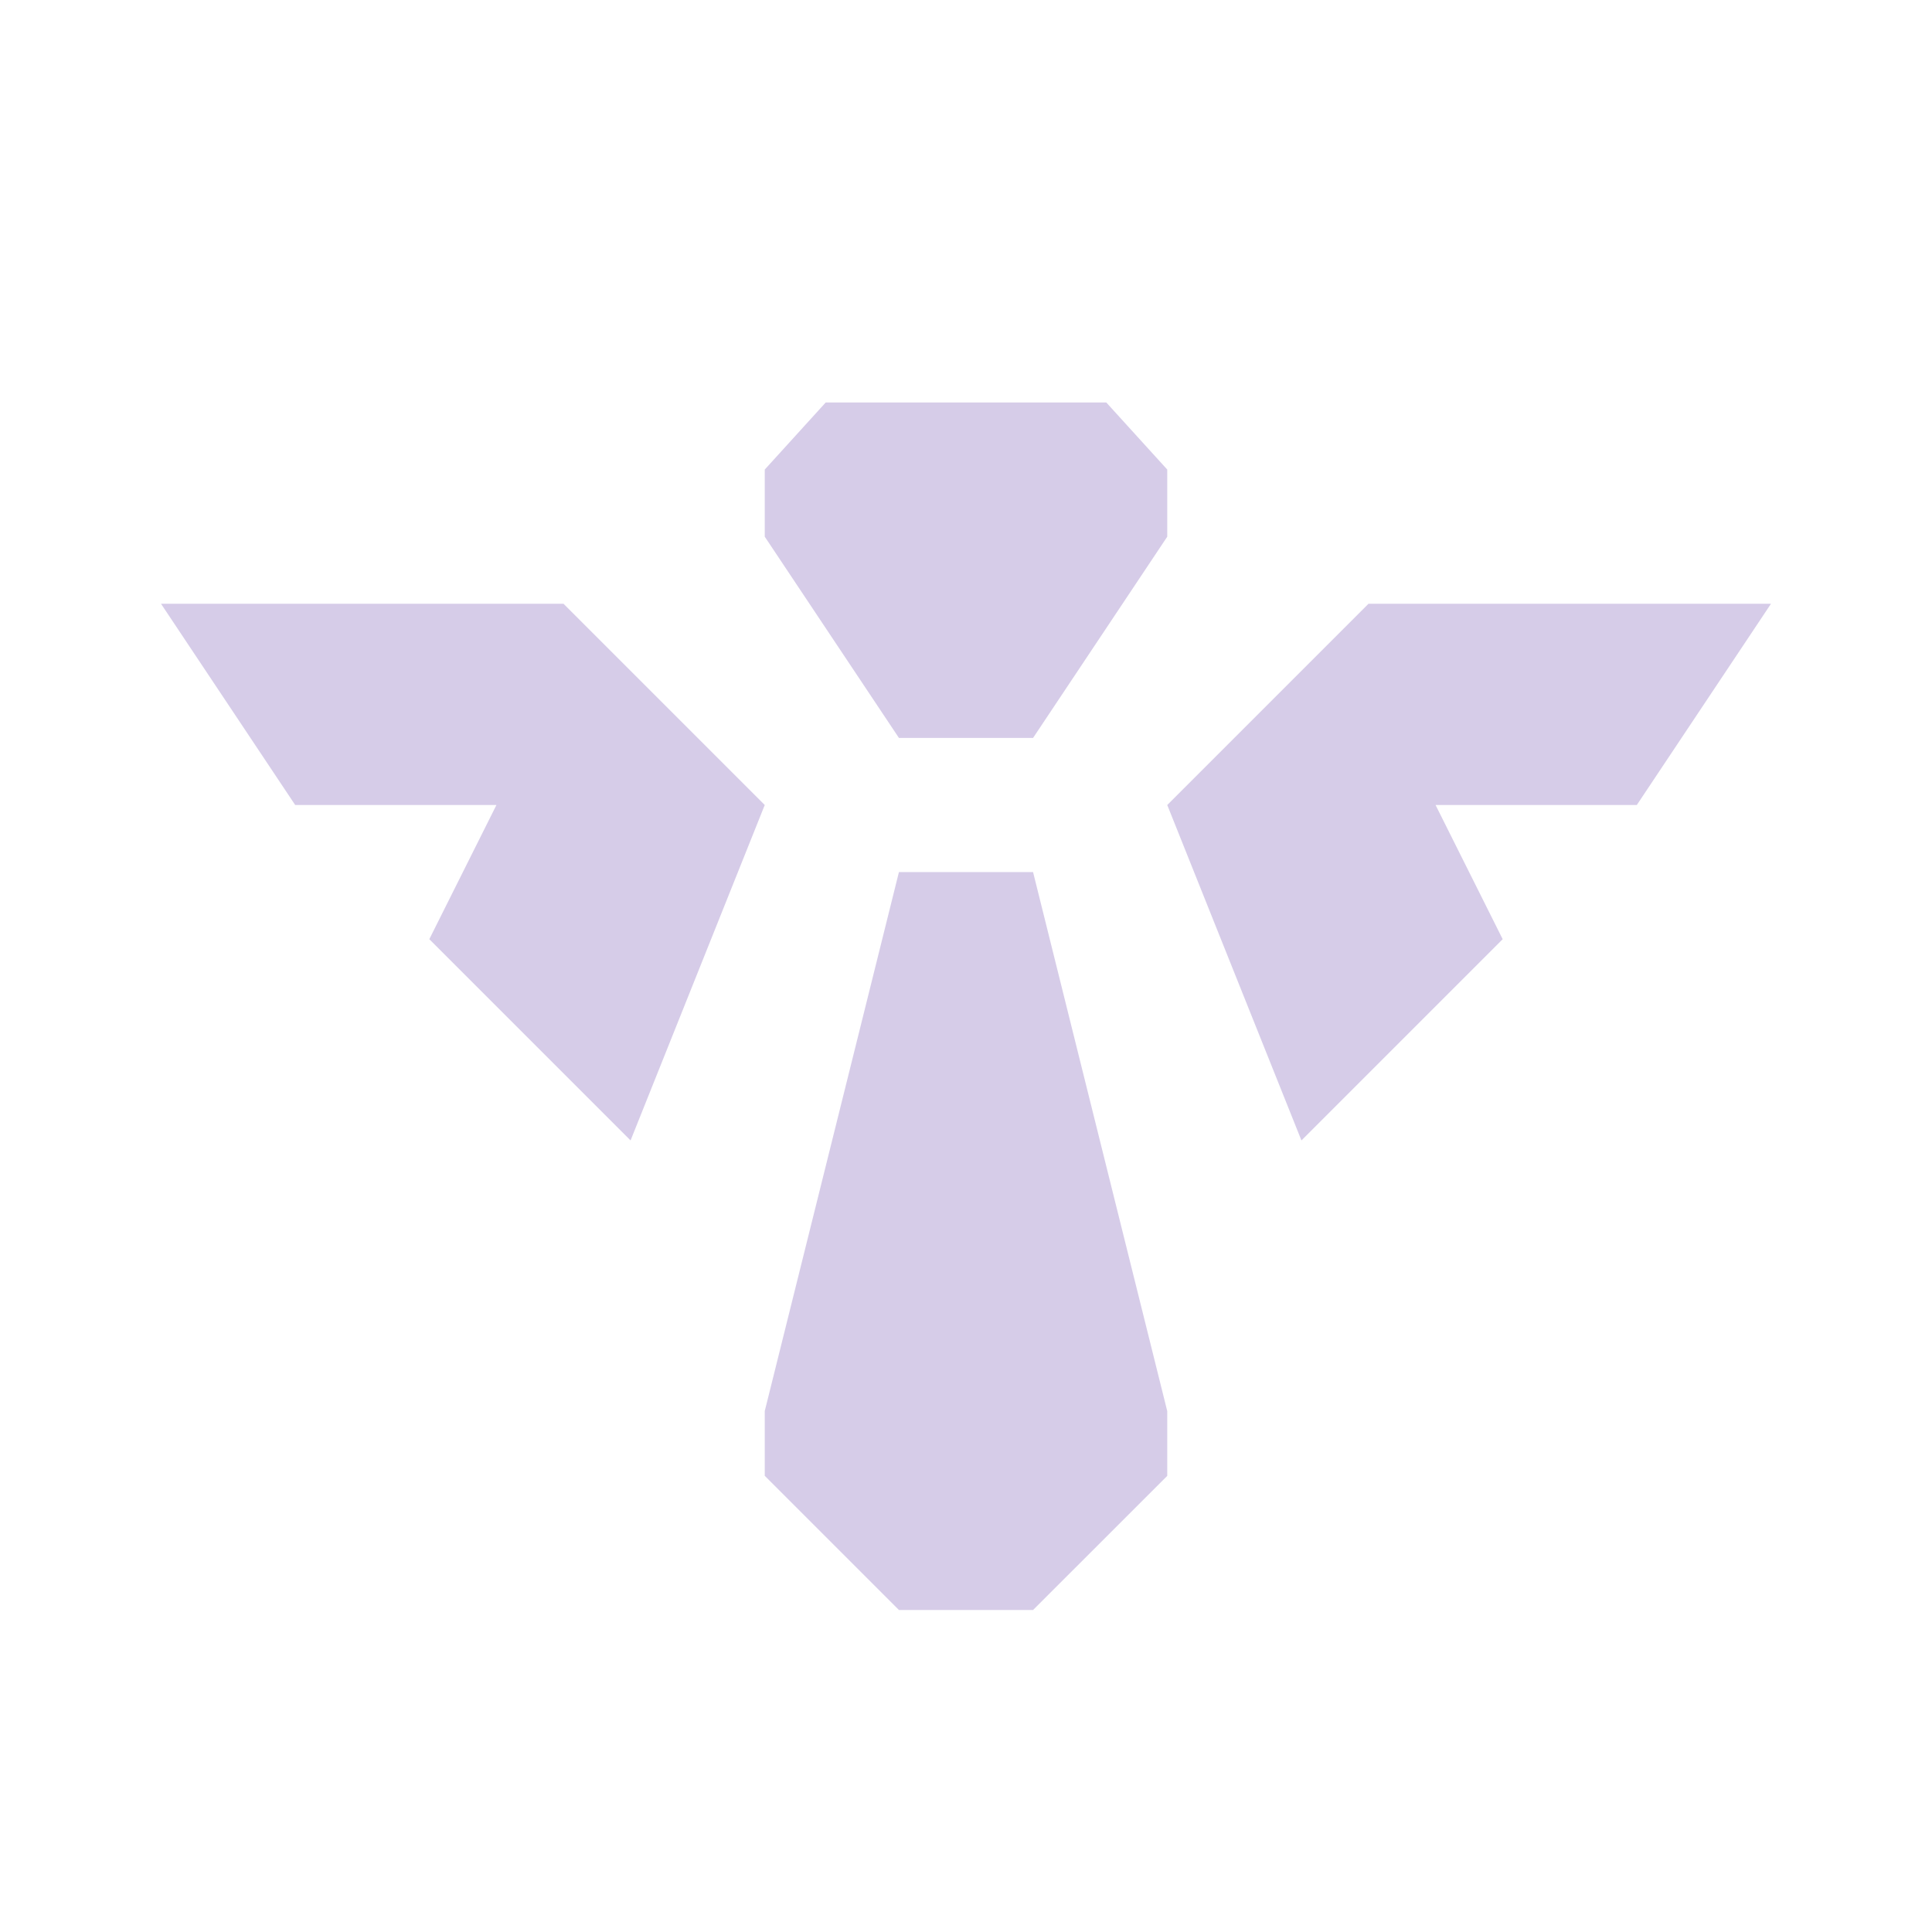 <svg width="90" height="90" viewBox="0 0 90 90" fill="none" xmlns="http://www.w3.org/2000/svg">
    <path d="M48.124 40.624L54.375 65.737V68.752L48.124 75H41.876L35.625 68.749V65.734L41.876 40.624H48.124ZM26.25 28.125L35.625 37.5L29.374 53.126L19.999 43.751L23.126 37.5H13.751L7.5 28.125H26.25ZM82.5 28.125L76.249 37.5H66.874L70.001 43.751L60.626 53.126L54.375 37.5L63.75 28.125H82.5ZM51.536 18.75L54.375 21.874V25.001L48.124 34.376H41.876L35.625 25.001V21.874L38.464 18.75H51.536Z" fill="#D6CCE8"/>
</svg>
